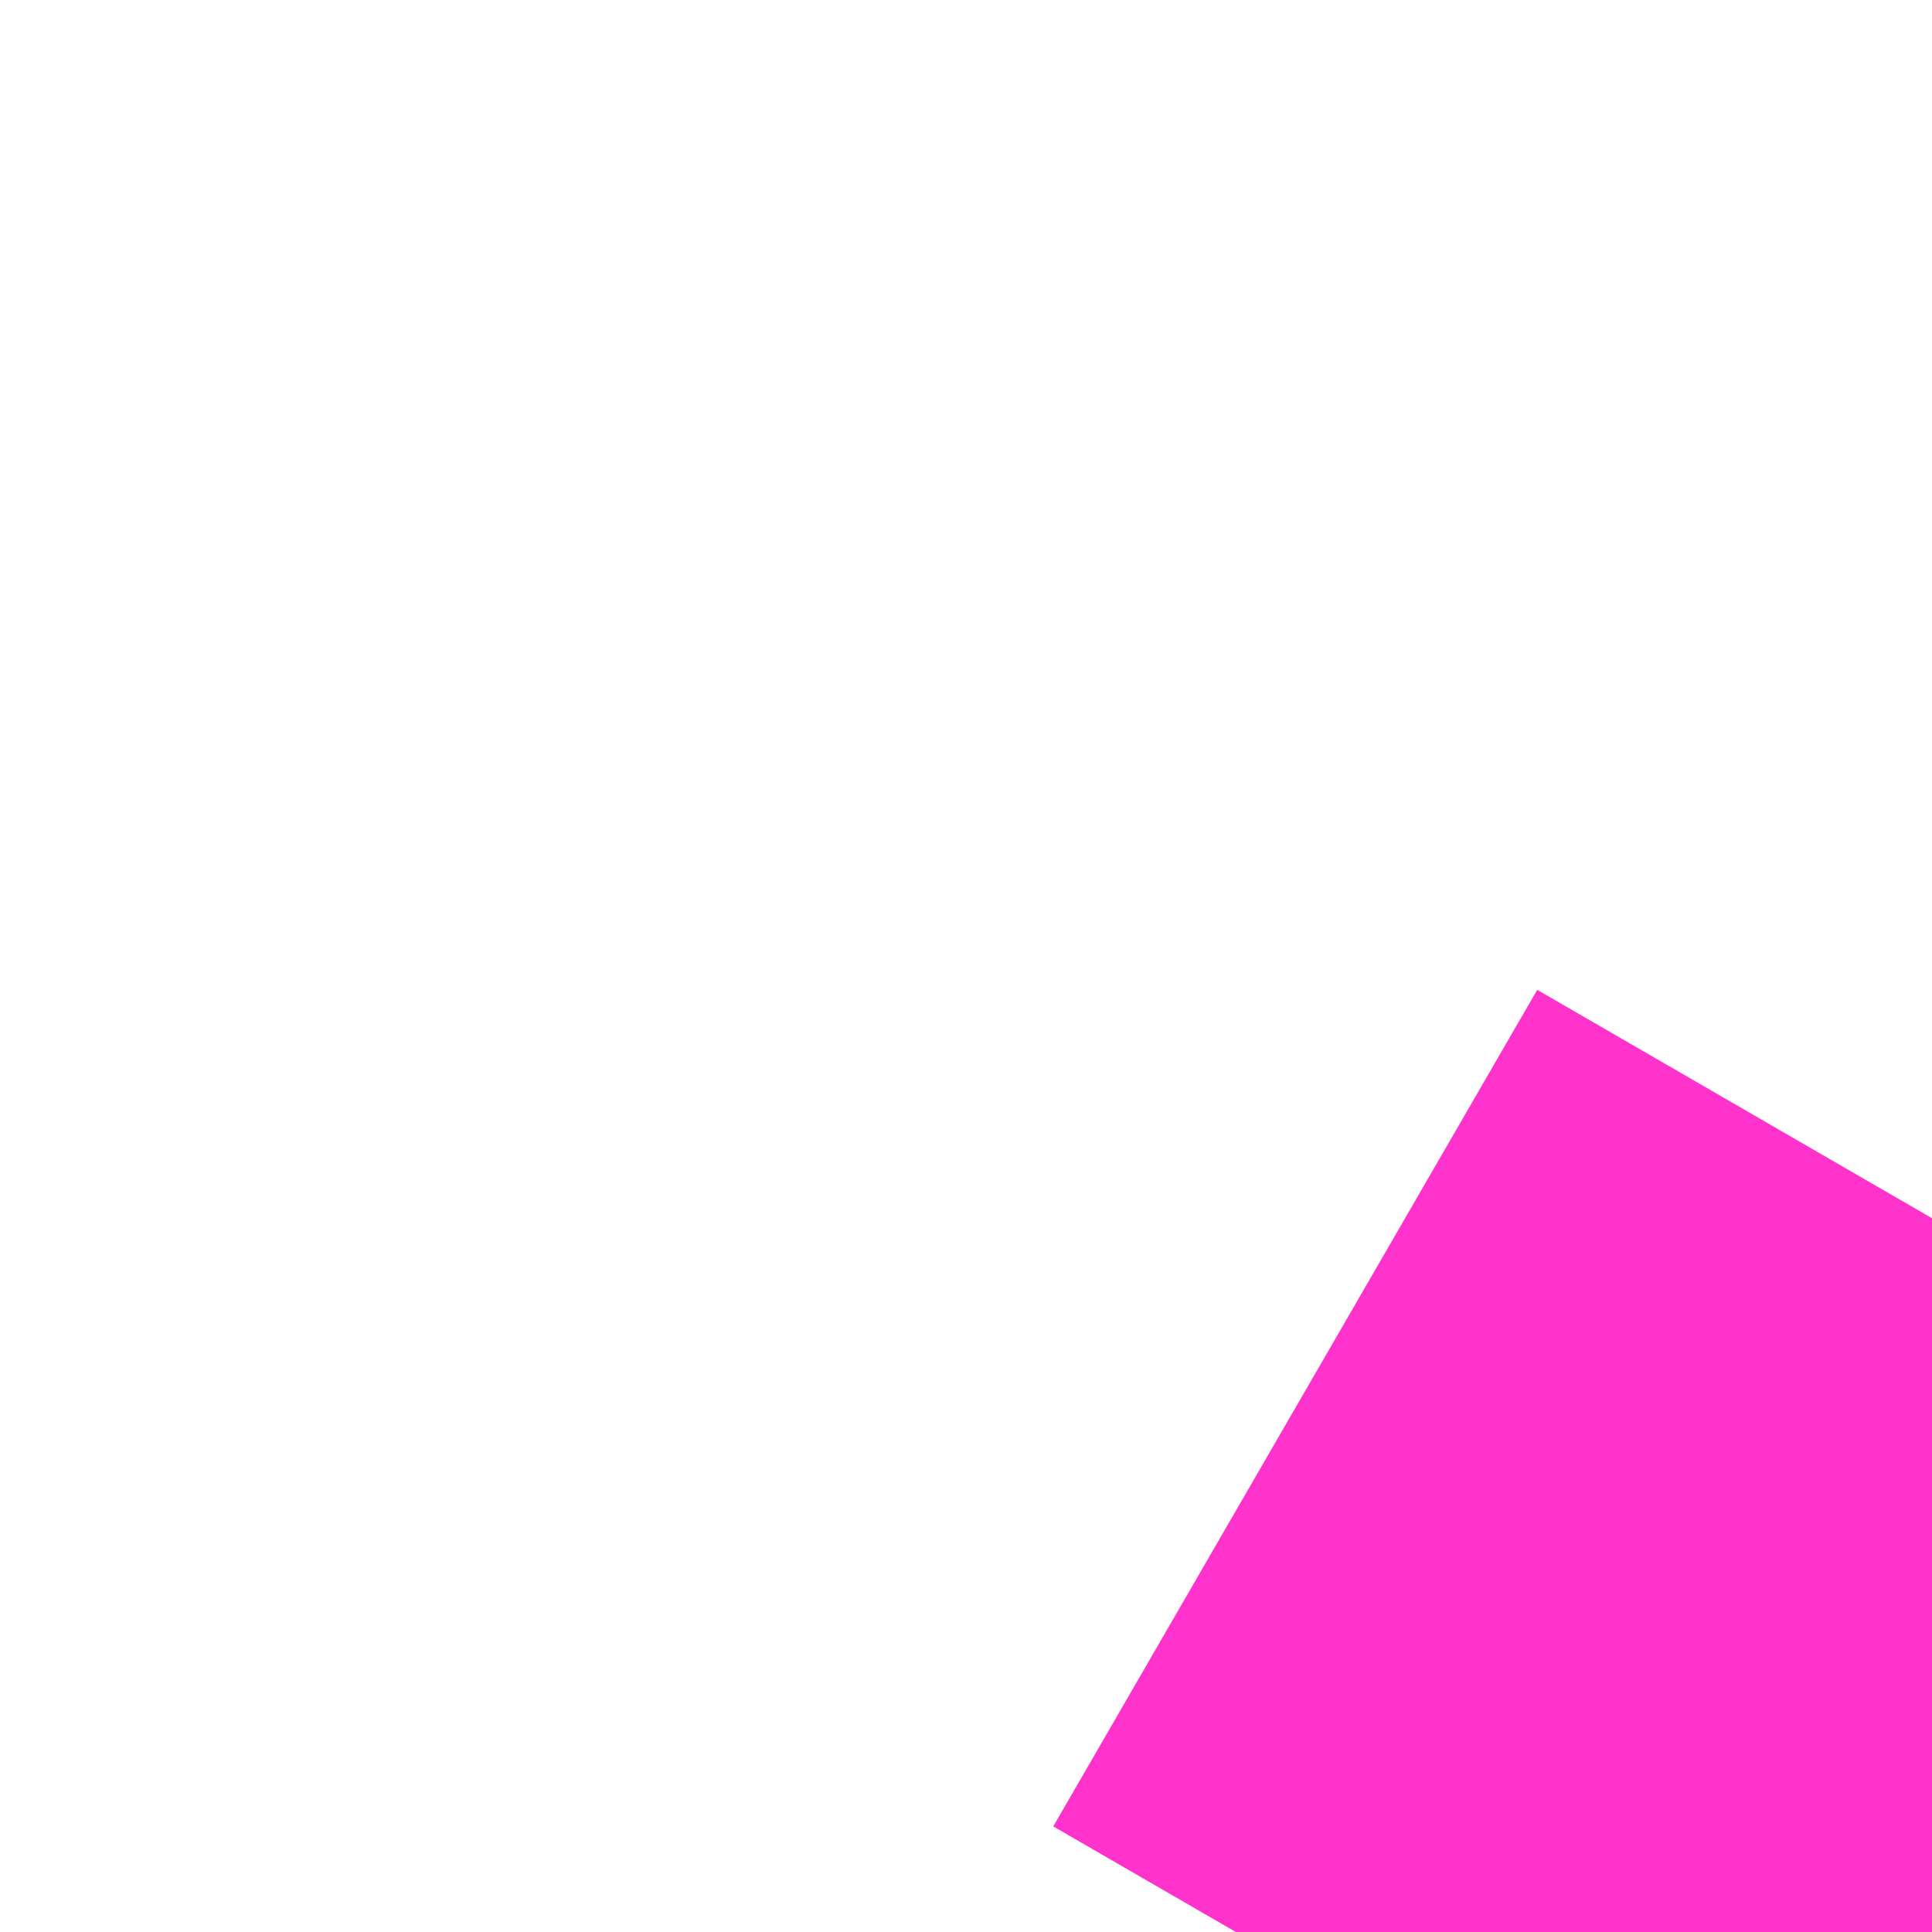 ﻿<?xml version="1.0" encoding="utf-8"?>
<svg version="1.1" xmlns:xlink="http://www.w3.org/1999/xlink" width="6px" height="6px" preserveAspectRatio="xMinYMid meet" viewBox="2768 1355  6 4" xmlns="http://www.w3.org/2000/svg">
  <path d="M 3079.839 1438.561  L 3083.779 1442.5  L 3079.839 1446.439  L 3081.961 1448.561  L 3086.961 1443.561  L 3088.021 1442.5  L 3086.961 1441.439  L 3081.961 1436.439  L 3079.839 1438.561  Z " fill-rule="nonzero" fill="#ff33cc" stroke="none" transform="matrix(0.866 0.501 -0.501 0.866 1114.947 -1267.58 )" />
  <path d="M 2748 1442.5  L 3085 1442.5  " stroke-width="3" stroke-dasharray="9,3" stroke="#ff33cc" fill="none" transform="matrix(0.866 0.501 -0.501 0.866 1114.947 -1267.58 )" />
</svg>